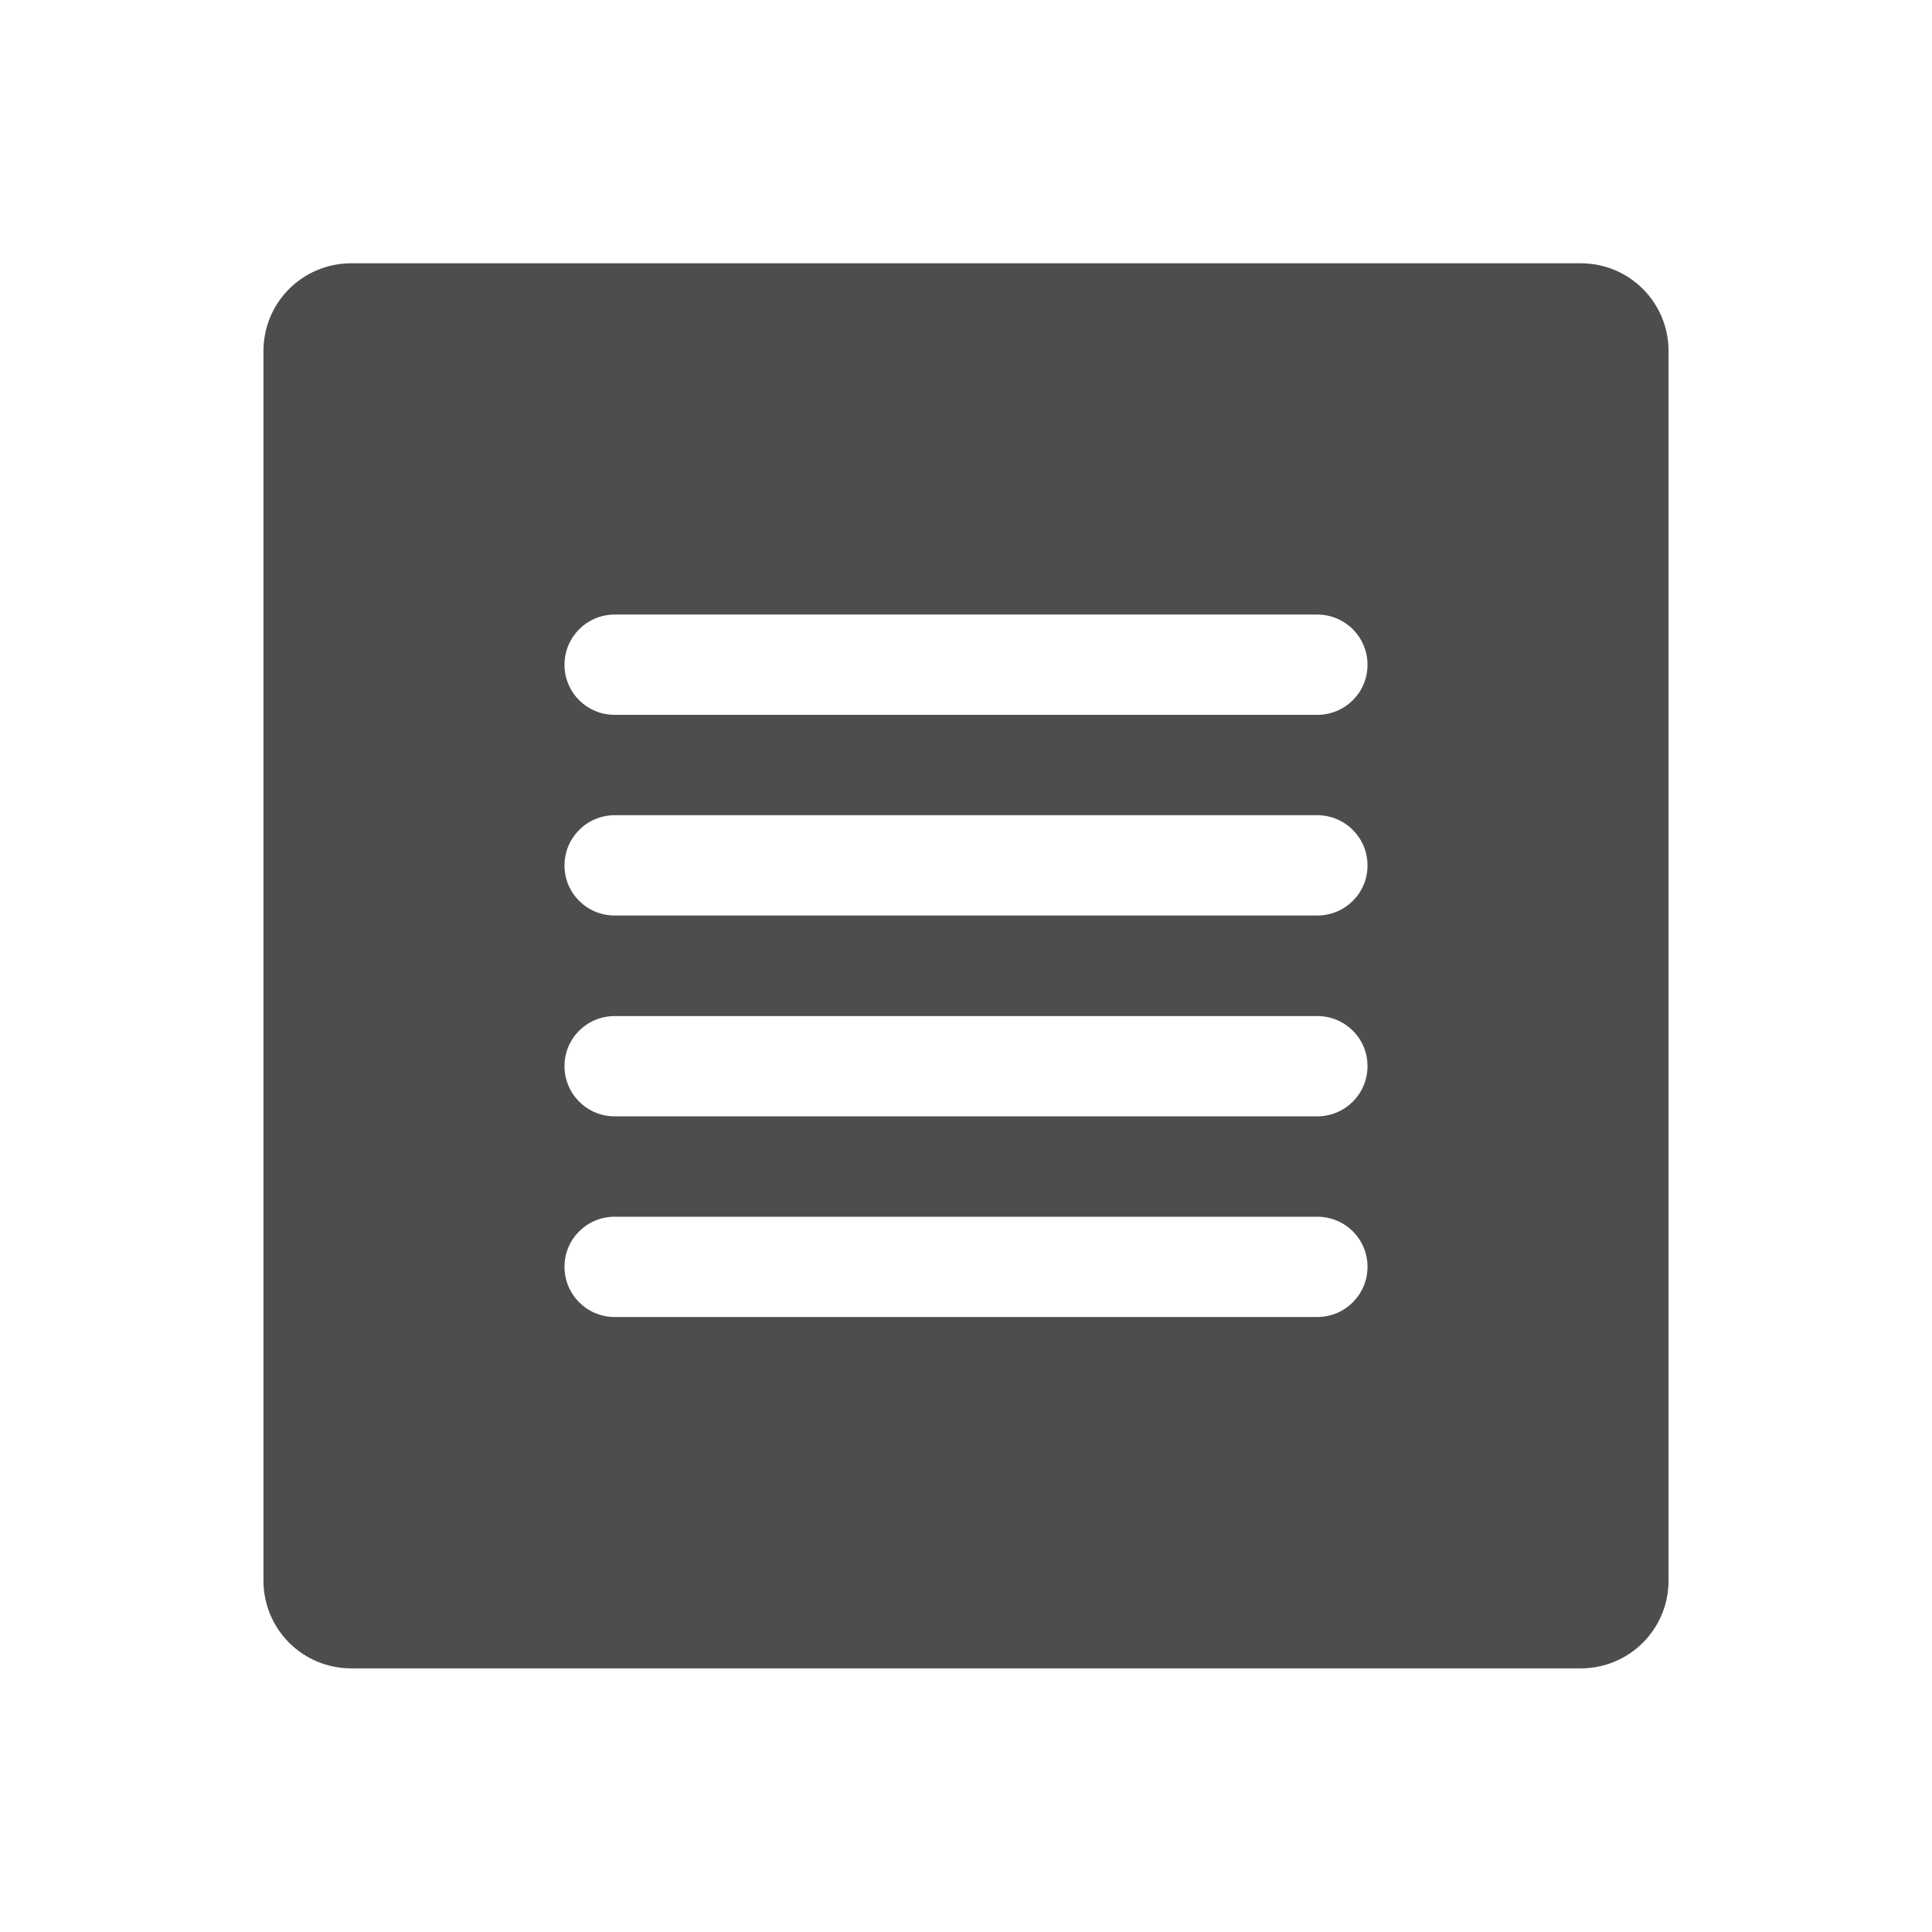 <svg viewBox="0 0 22 22" xmlns="http://www.w3.org/2000/svg"><path transform="translate(0-.002)" d="m4 3c-.554 0-1 .446-1 1v14c0 .554.446 1 1 1h14c.554 0 1-.446 1-1v-14c0-.554-.446-1-1-1h-14m3 4h8c.317 0 .572.256.572.572 0 .317-.256.57-.572.57h-8c-.317 0-.572-.254-.572-.57 0-.317.256-.572.572-.572m0 2.285h8c.317 0 .572.256.572.572 0 .317-.256.57-.572.57h-8c-.317 0-.572-.254-.572-.57 0-.317.256-.572.572-.572m0 2.287h8c.317 0 .572.254.572.57 0 .317-.256.572-.572.572h-8c-.317 0-.572-.256-.572-.572 0-.317.256-.57.572-.57m0 2.285h8c.317 0 .572.254.572.57 0 .317-.256.572-.572.572h-8c-.317 0-.572-.256-.572-.572 0-.317.256-.57.572-.57" fill="#4d4d4d" fill-rule="evenodd"/></svg>
